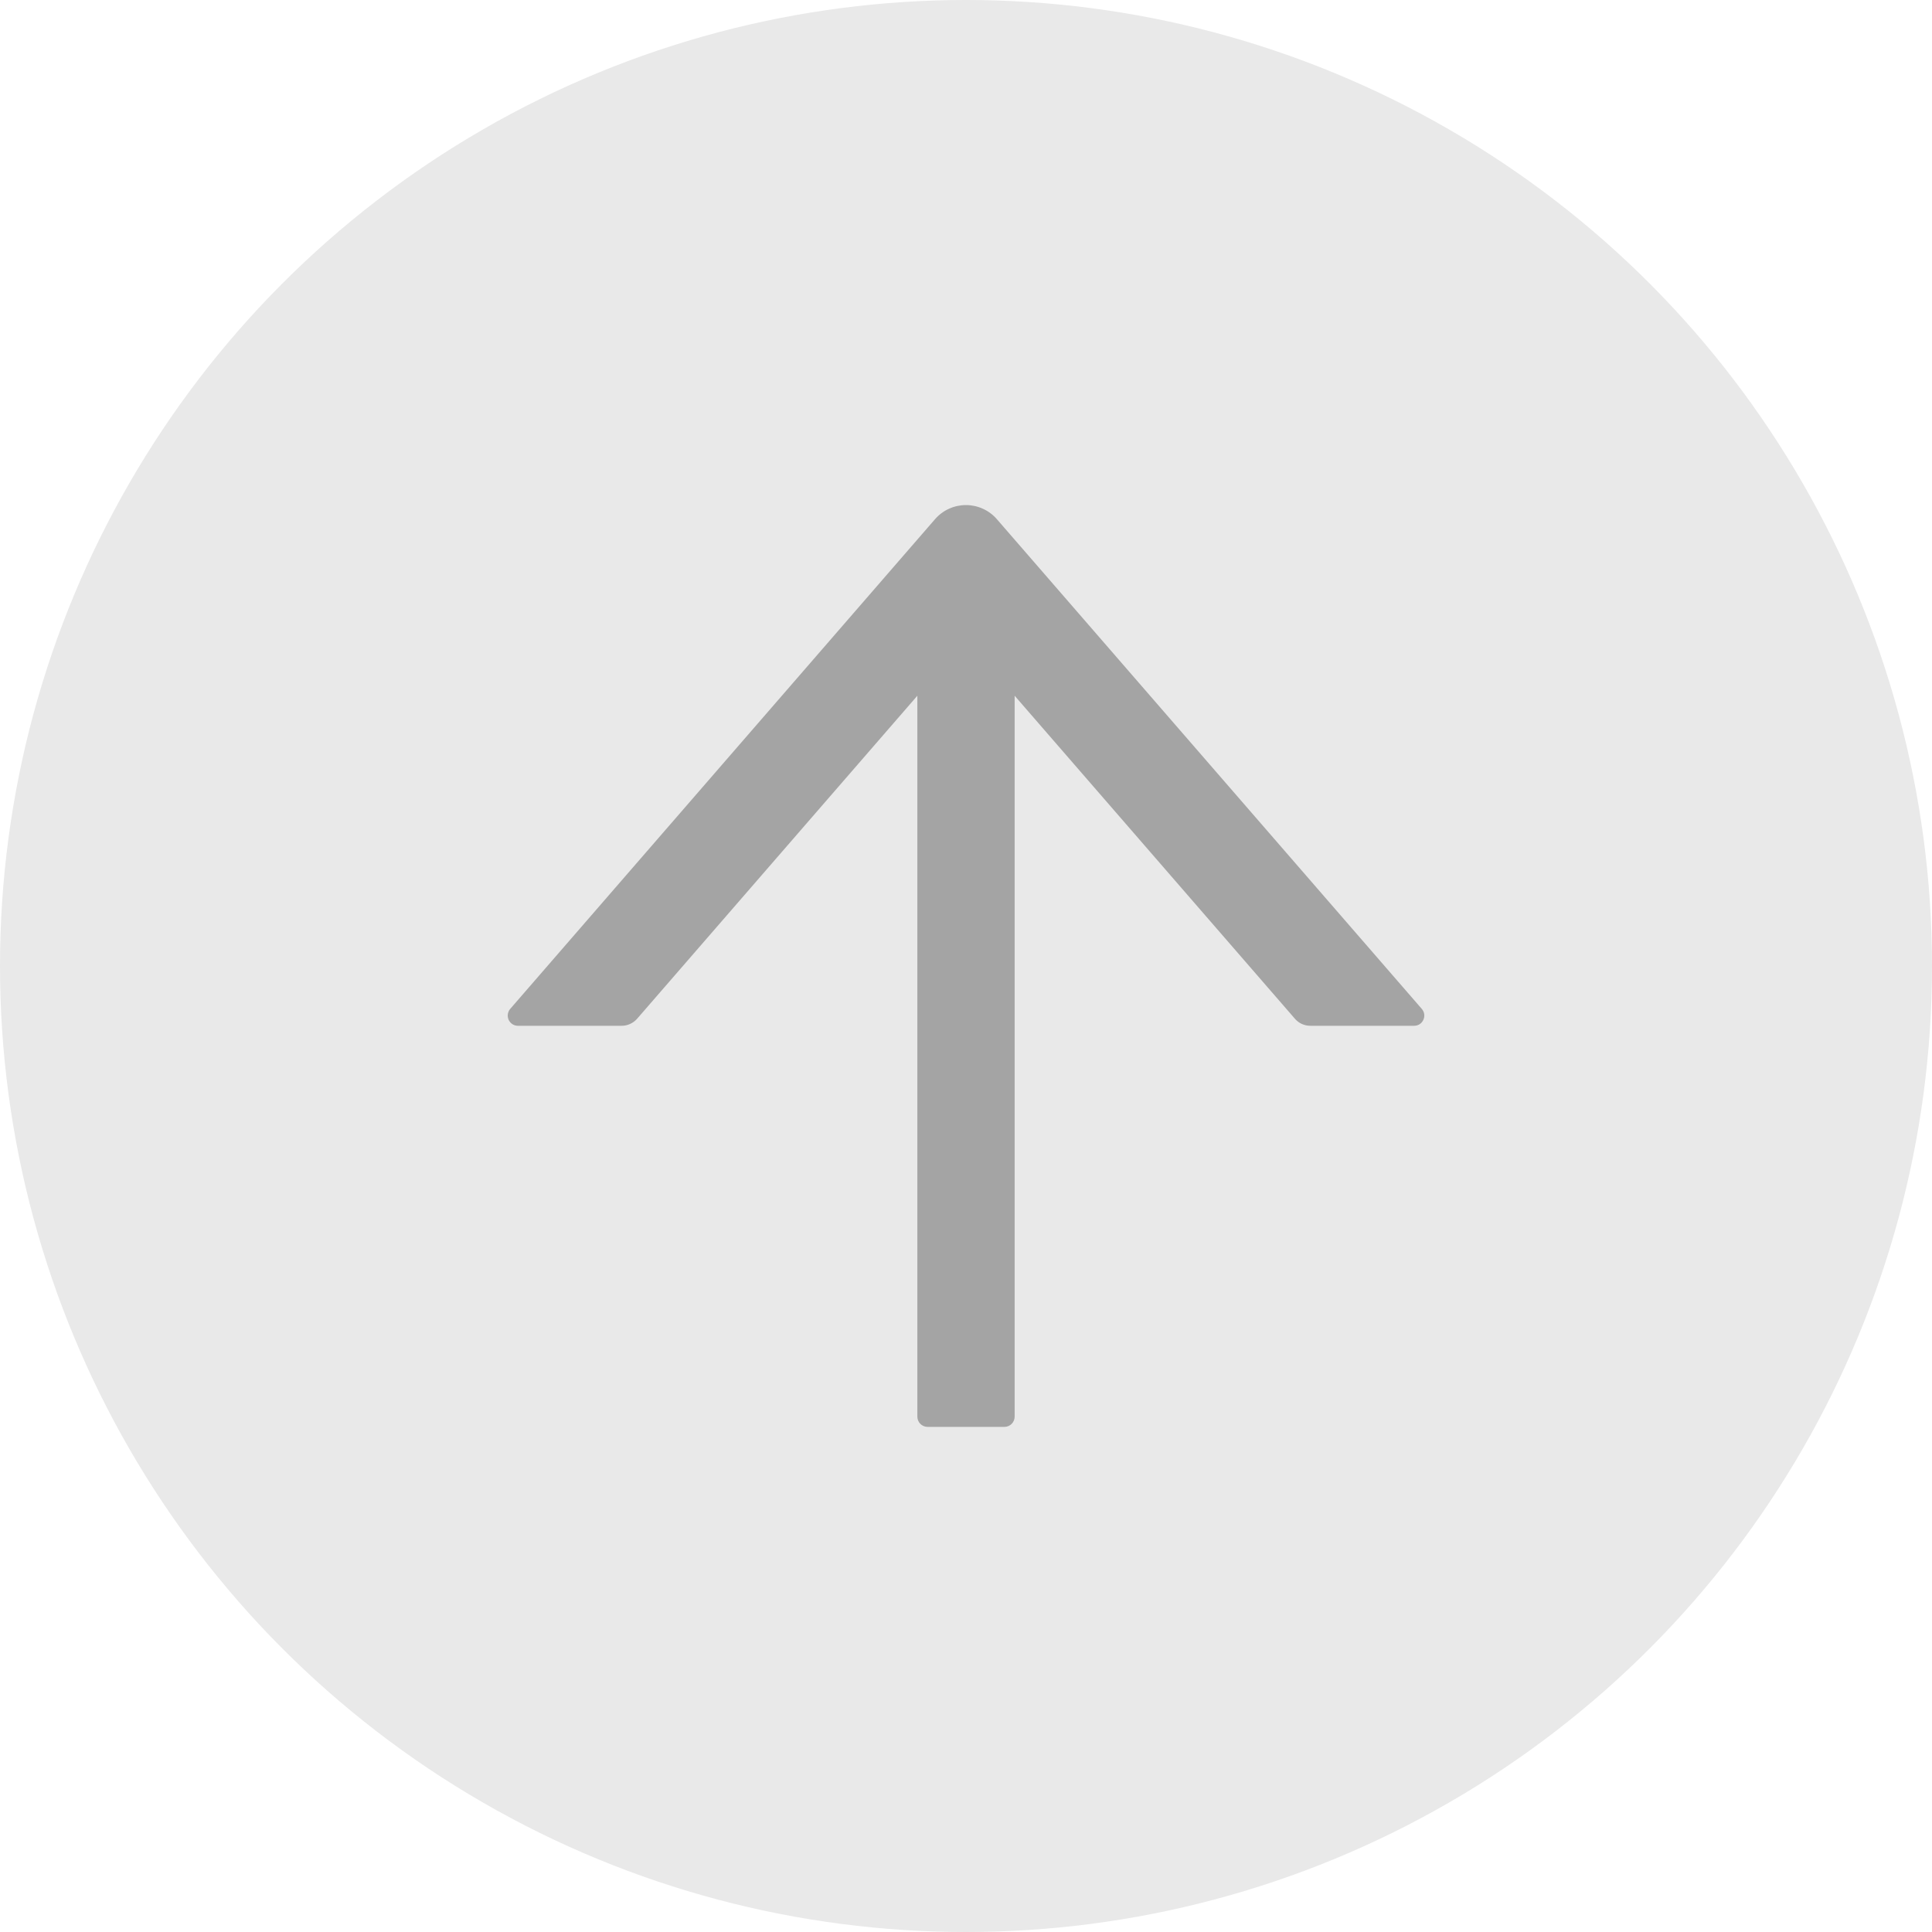 <svg width="56" height="56" viewBox="0 0 56 56" fill="none" xmlns="http://www.w3.org/2000/svg">
<circle cx="28" cy="28" r="28" fill="#E9E9E9"/>
<g opacity="0.3">
<path d="M41.211 29.243L28.895 15.049C28.783 14.92 28.646 14.817 28.491 14.747C28.336 14.676 28.168 14.64 27.998 14.64C27.828 14.64 27.66 14.676 27.506 14.747C27.351 14.817 27.214 14.92 27.102 15.049L14.789 29.243C14.752 29.286 14.728 29.338 14.72 29.395C14.712 29.451 14.72 29.508 14.743 29.56C14.767 29.611 14.805 29.655 14.852 29.686C14.9 29.716 14.955 29.733 15.012 29.733H18.018C18.189 29.733 18.352 29.659 18.467 29.529L26.59 20.166V41.062C26.59 41.226 26.724 41.359 26.887 41.359H29.114C29.277 41.359 29.41 41.226 29.41 41.062V20.166L37.534 29.529C37.645 29.659 37.808 29.733 37.983 29.733H40.989C41.241 29.733 41.378 29.436 41.211 29.243Z" fill="black"/>
</g>
</svg>
